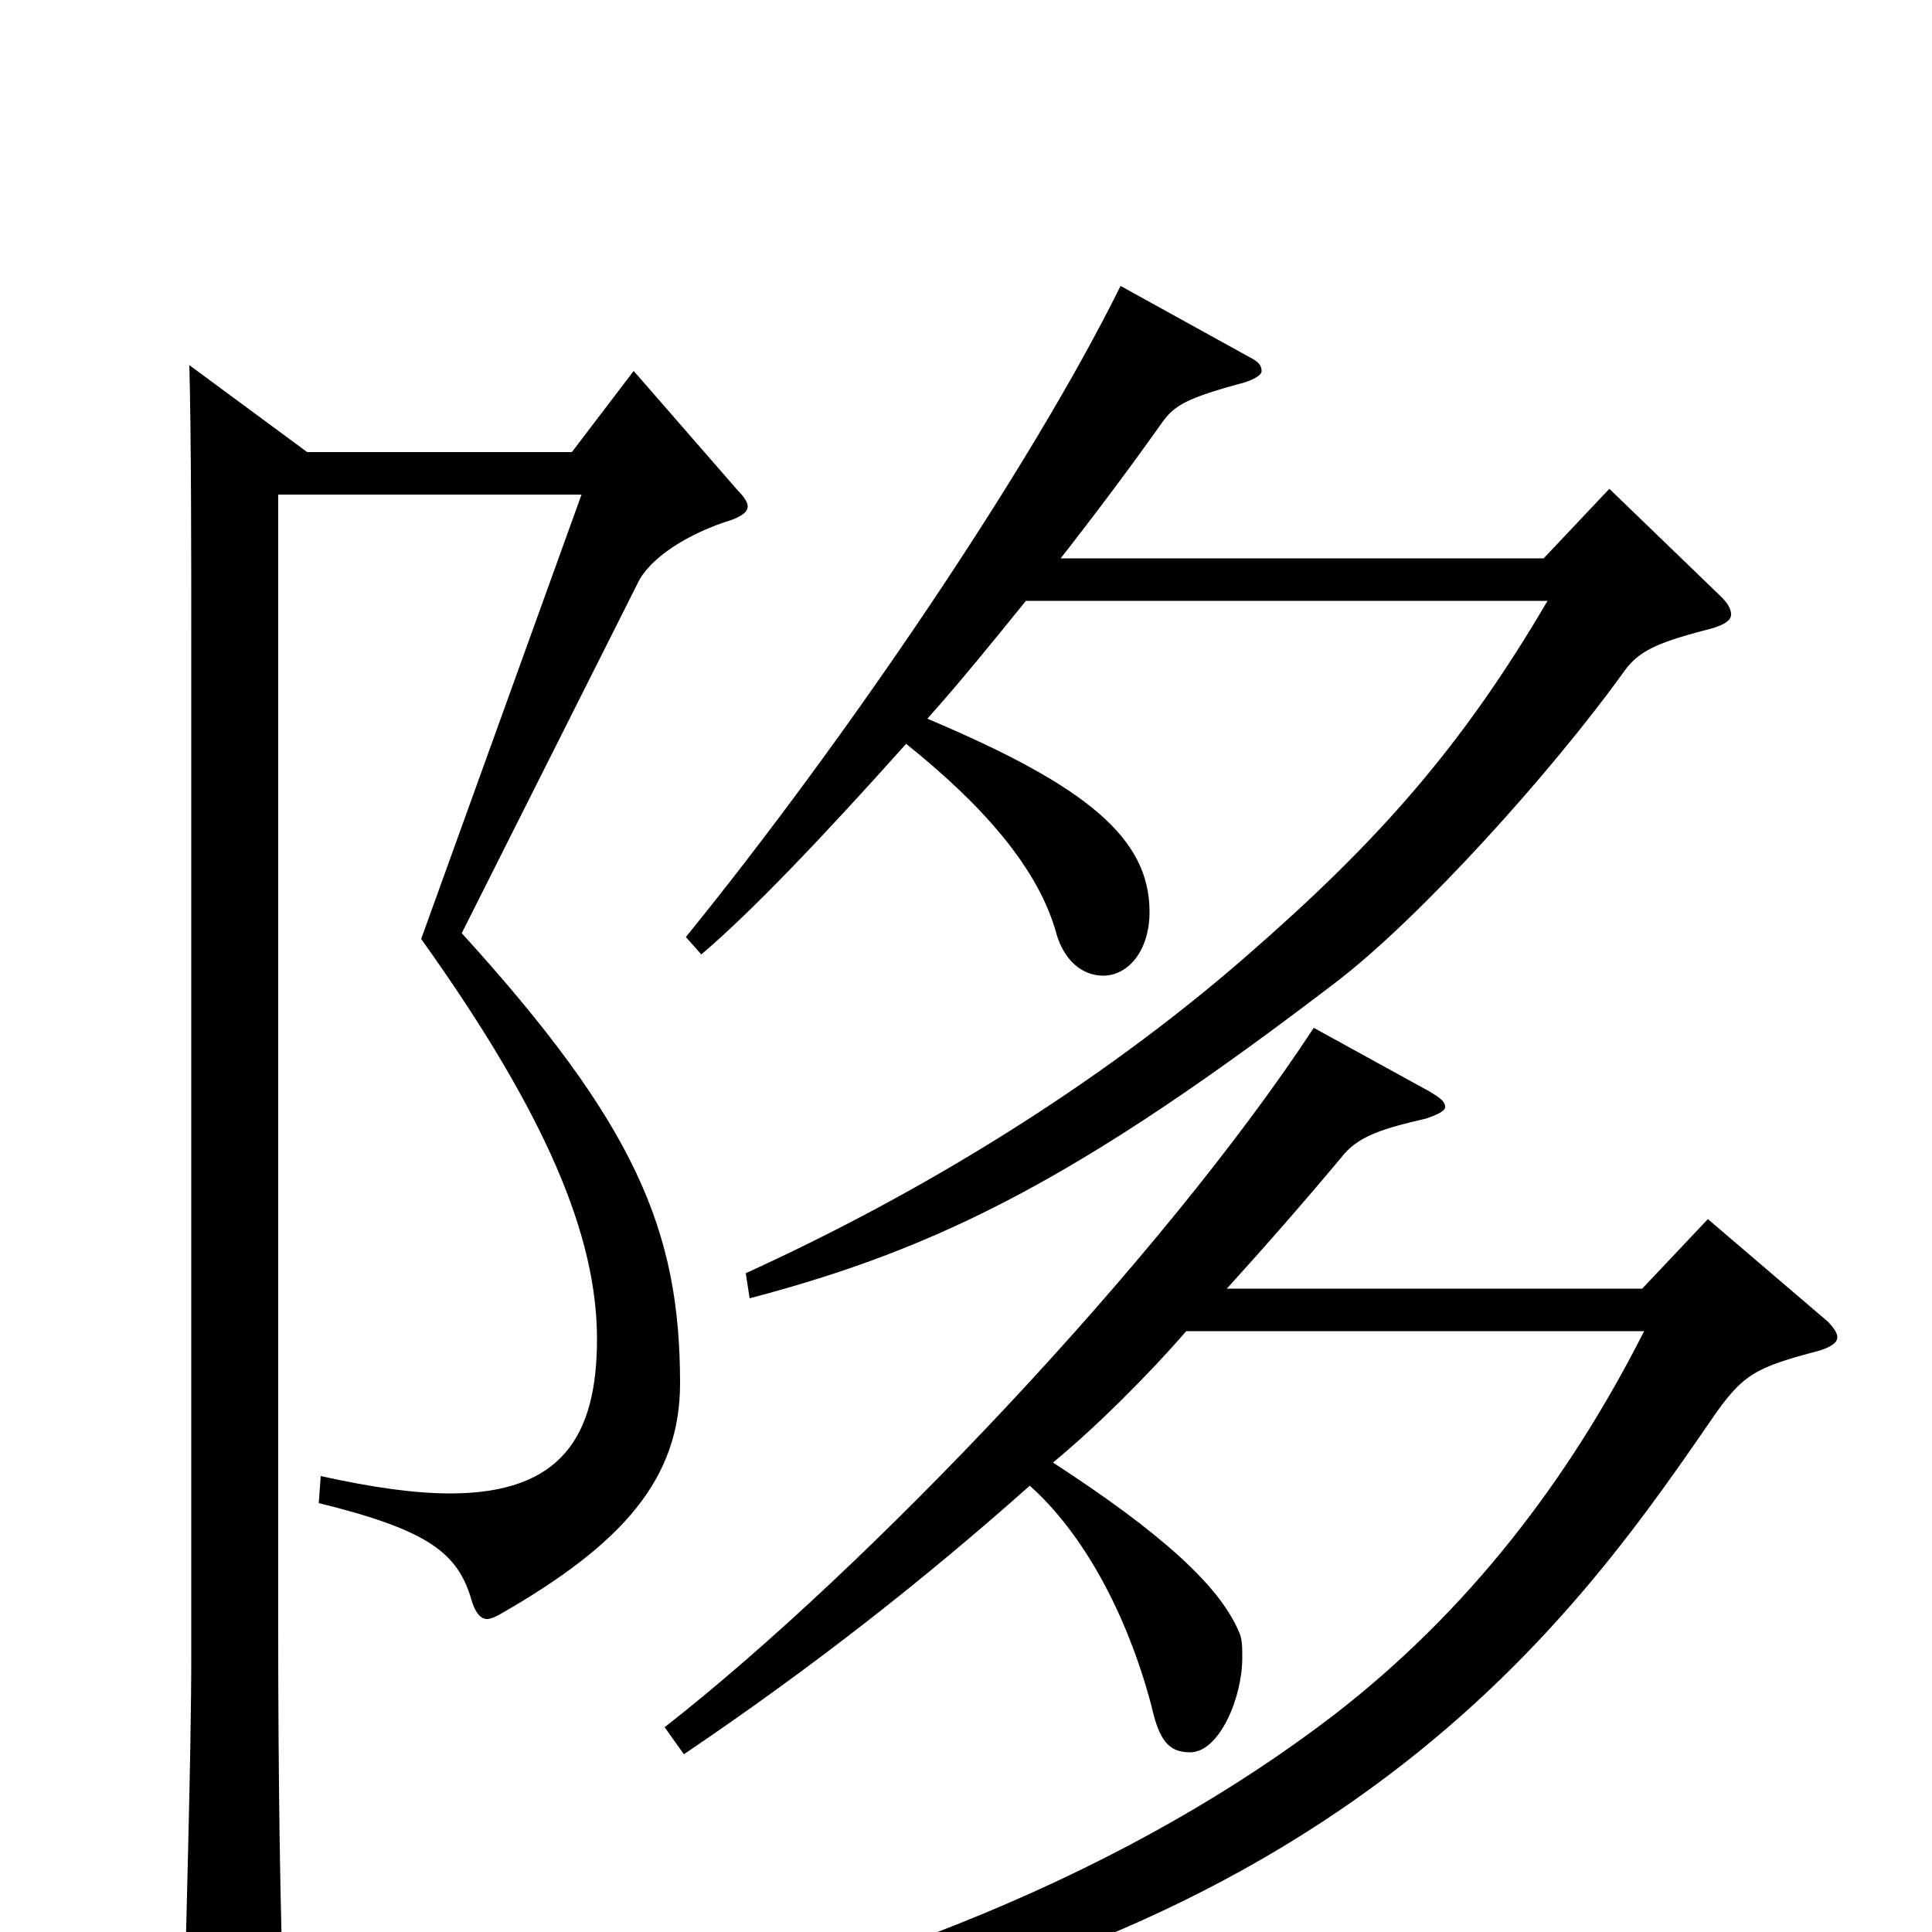 <svg xmlns="http://www.w3.org/2000/svg" viewBox="0 -1000 1000 1000">
	<path fill="#000000" d="M680 -468C602 -349 449 -188 344 -106L354 -92C422 -138 479 -183 533 -231C560 -207 583 -166 596 -117C600 -99 605 -93 616 -93C631 -93 643 -121 643 -142C643 -148 643 -152 641 -156C631 -179 602 -206 545 -243C567 -261 595 -289 614 -311H851C812 -234 760 -166 690 -112C588 -34 449 26 271 60L274 72C675 34 808 -152 885 -264C902 -289 908 -292 942 -301C948 -303 951 -305 951 -308C951 -310 949 -313 946 -316L884 -369L850 -333H635C655 -355 676 -379 696 -403C704 -412 716 -416 738 -421C744 -423 748 -425 748 -427C748 -430 745 -432 740 -435ZM580 -852C533 -757 437 -616 355 -515L363 -506C389 -528 427 -568 469 -615C509 -583 538 -550 547 -516C551 -503 560 -495 571 -495C584 -495 595 -508 595 -528C595 -566 563 -593 480 -628C497 -647 514 -668 531 -689H801C757 -614 714 -565 645 -505C567 -437 474 -381 386 -341L388 -328C487 -354 560 -391 692 -492C735 -525 803 -600 841 -653C849 -664 860 -668 887 -675C893 -677 896 -679 896 -682C896 -685 894 -688 891 -691L833 -747L799 -711H549C567 -734 585 -758 602 -782C608 -790 614 -794 644 -802C650 -804 653 -806 653 -808C653 -811 651 -813 647 -815ZM98 -811C99 -774 99 -711 99 -665V-144C99 -87 96 0 95 61C95 73 97 79 104 79C109 79 115 77 123 73C144 64 147 59 147 46V39C145 -6 144 -81 144 -157V-744H301L218 -514C283 -423 309 -360 309 -307C309 -257 291 -227 233 -227C215 -227 193 -230 166 -236L165 -222C222 -208 237 -196 244 -172C246 -165 249 -162 252 -162C254 -162 256 -163 258 -164C323 -201 352 -235 352 -284C352 -363 329 -418 239 -517L330 -698C336 -711 356 -724 379 -731C384 -733 387 -735 387 -738C387 -740 385 -743 382 -746L328 -808L296 -766H159Z"/>
</svg>